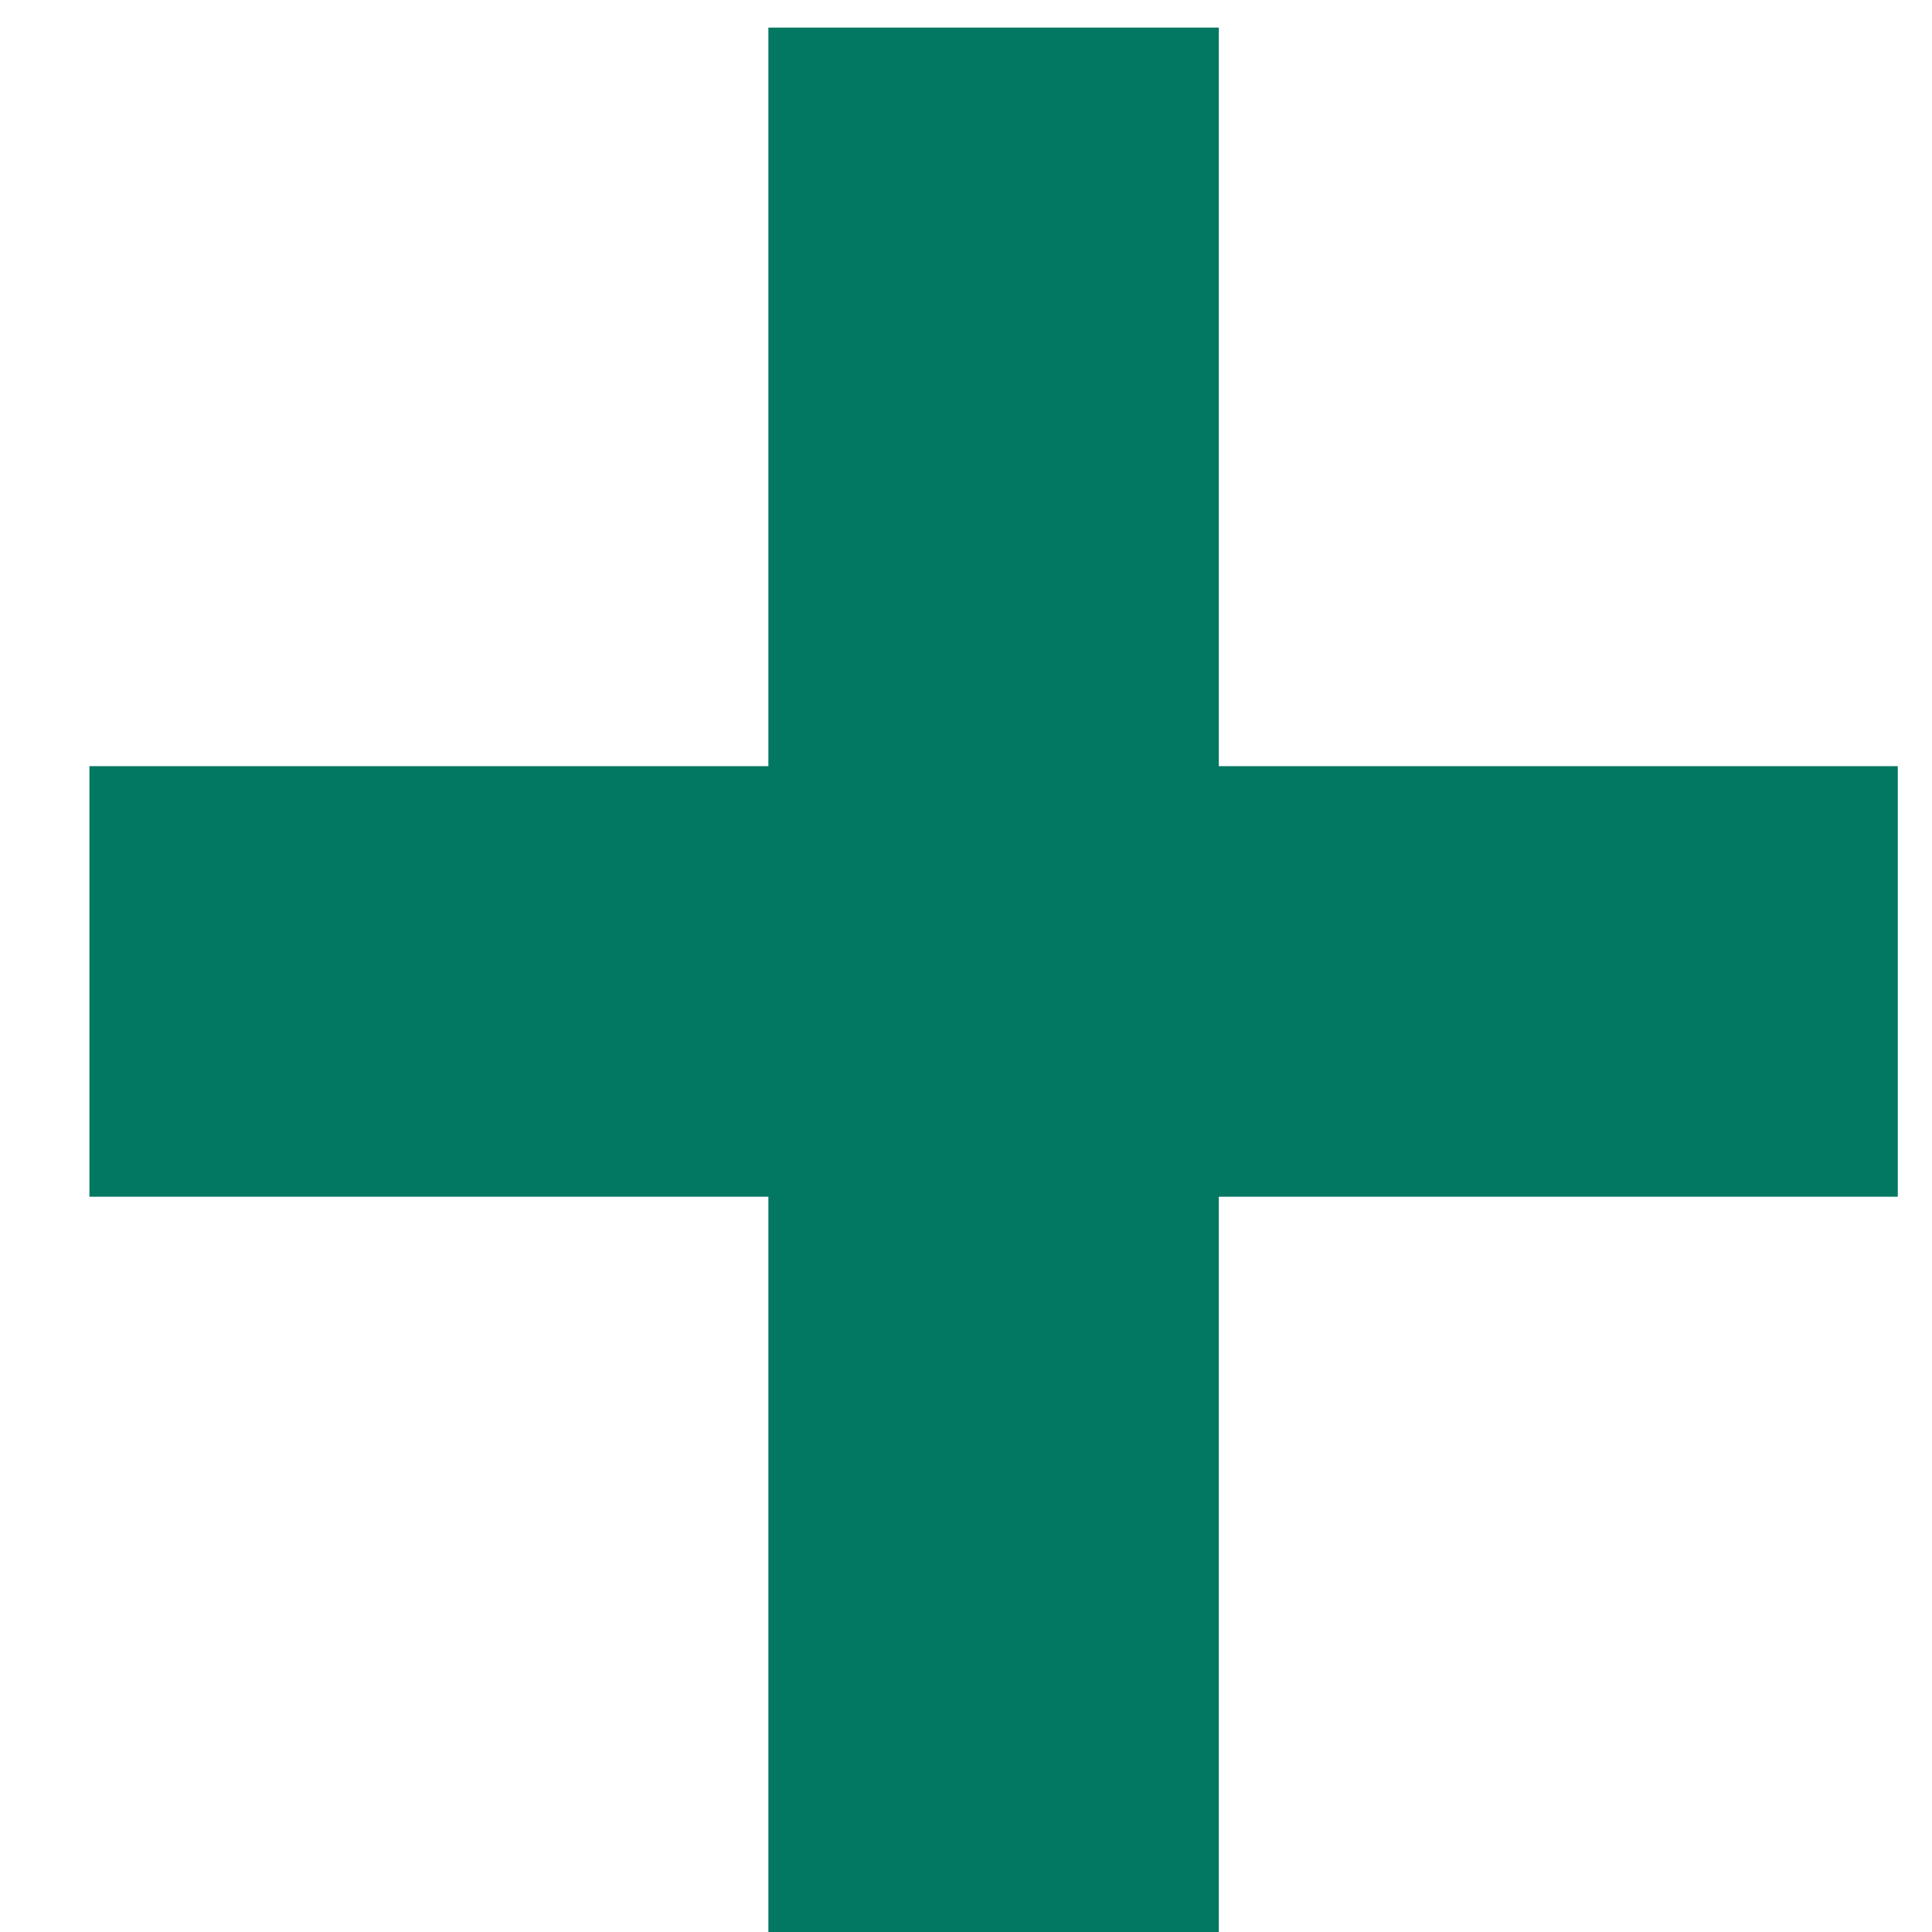 <svg width="14" height="14" viewBox="0 0 14 14" fill="none" xmlns="http://www.w3.org/2000/svg">
<path d="M0.648 8.672H5.568V14H8.832V8.672H13.752V5.552H8.832V0.2H5.568V5.552H0.648V8.672Z" fill="#027762"/>
</svg>
